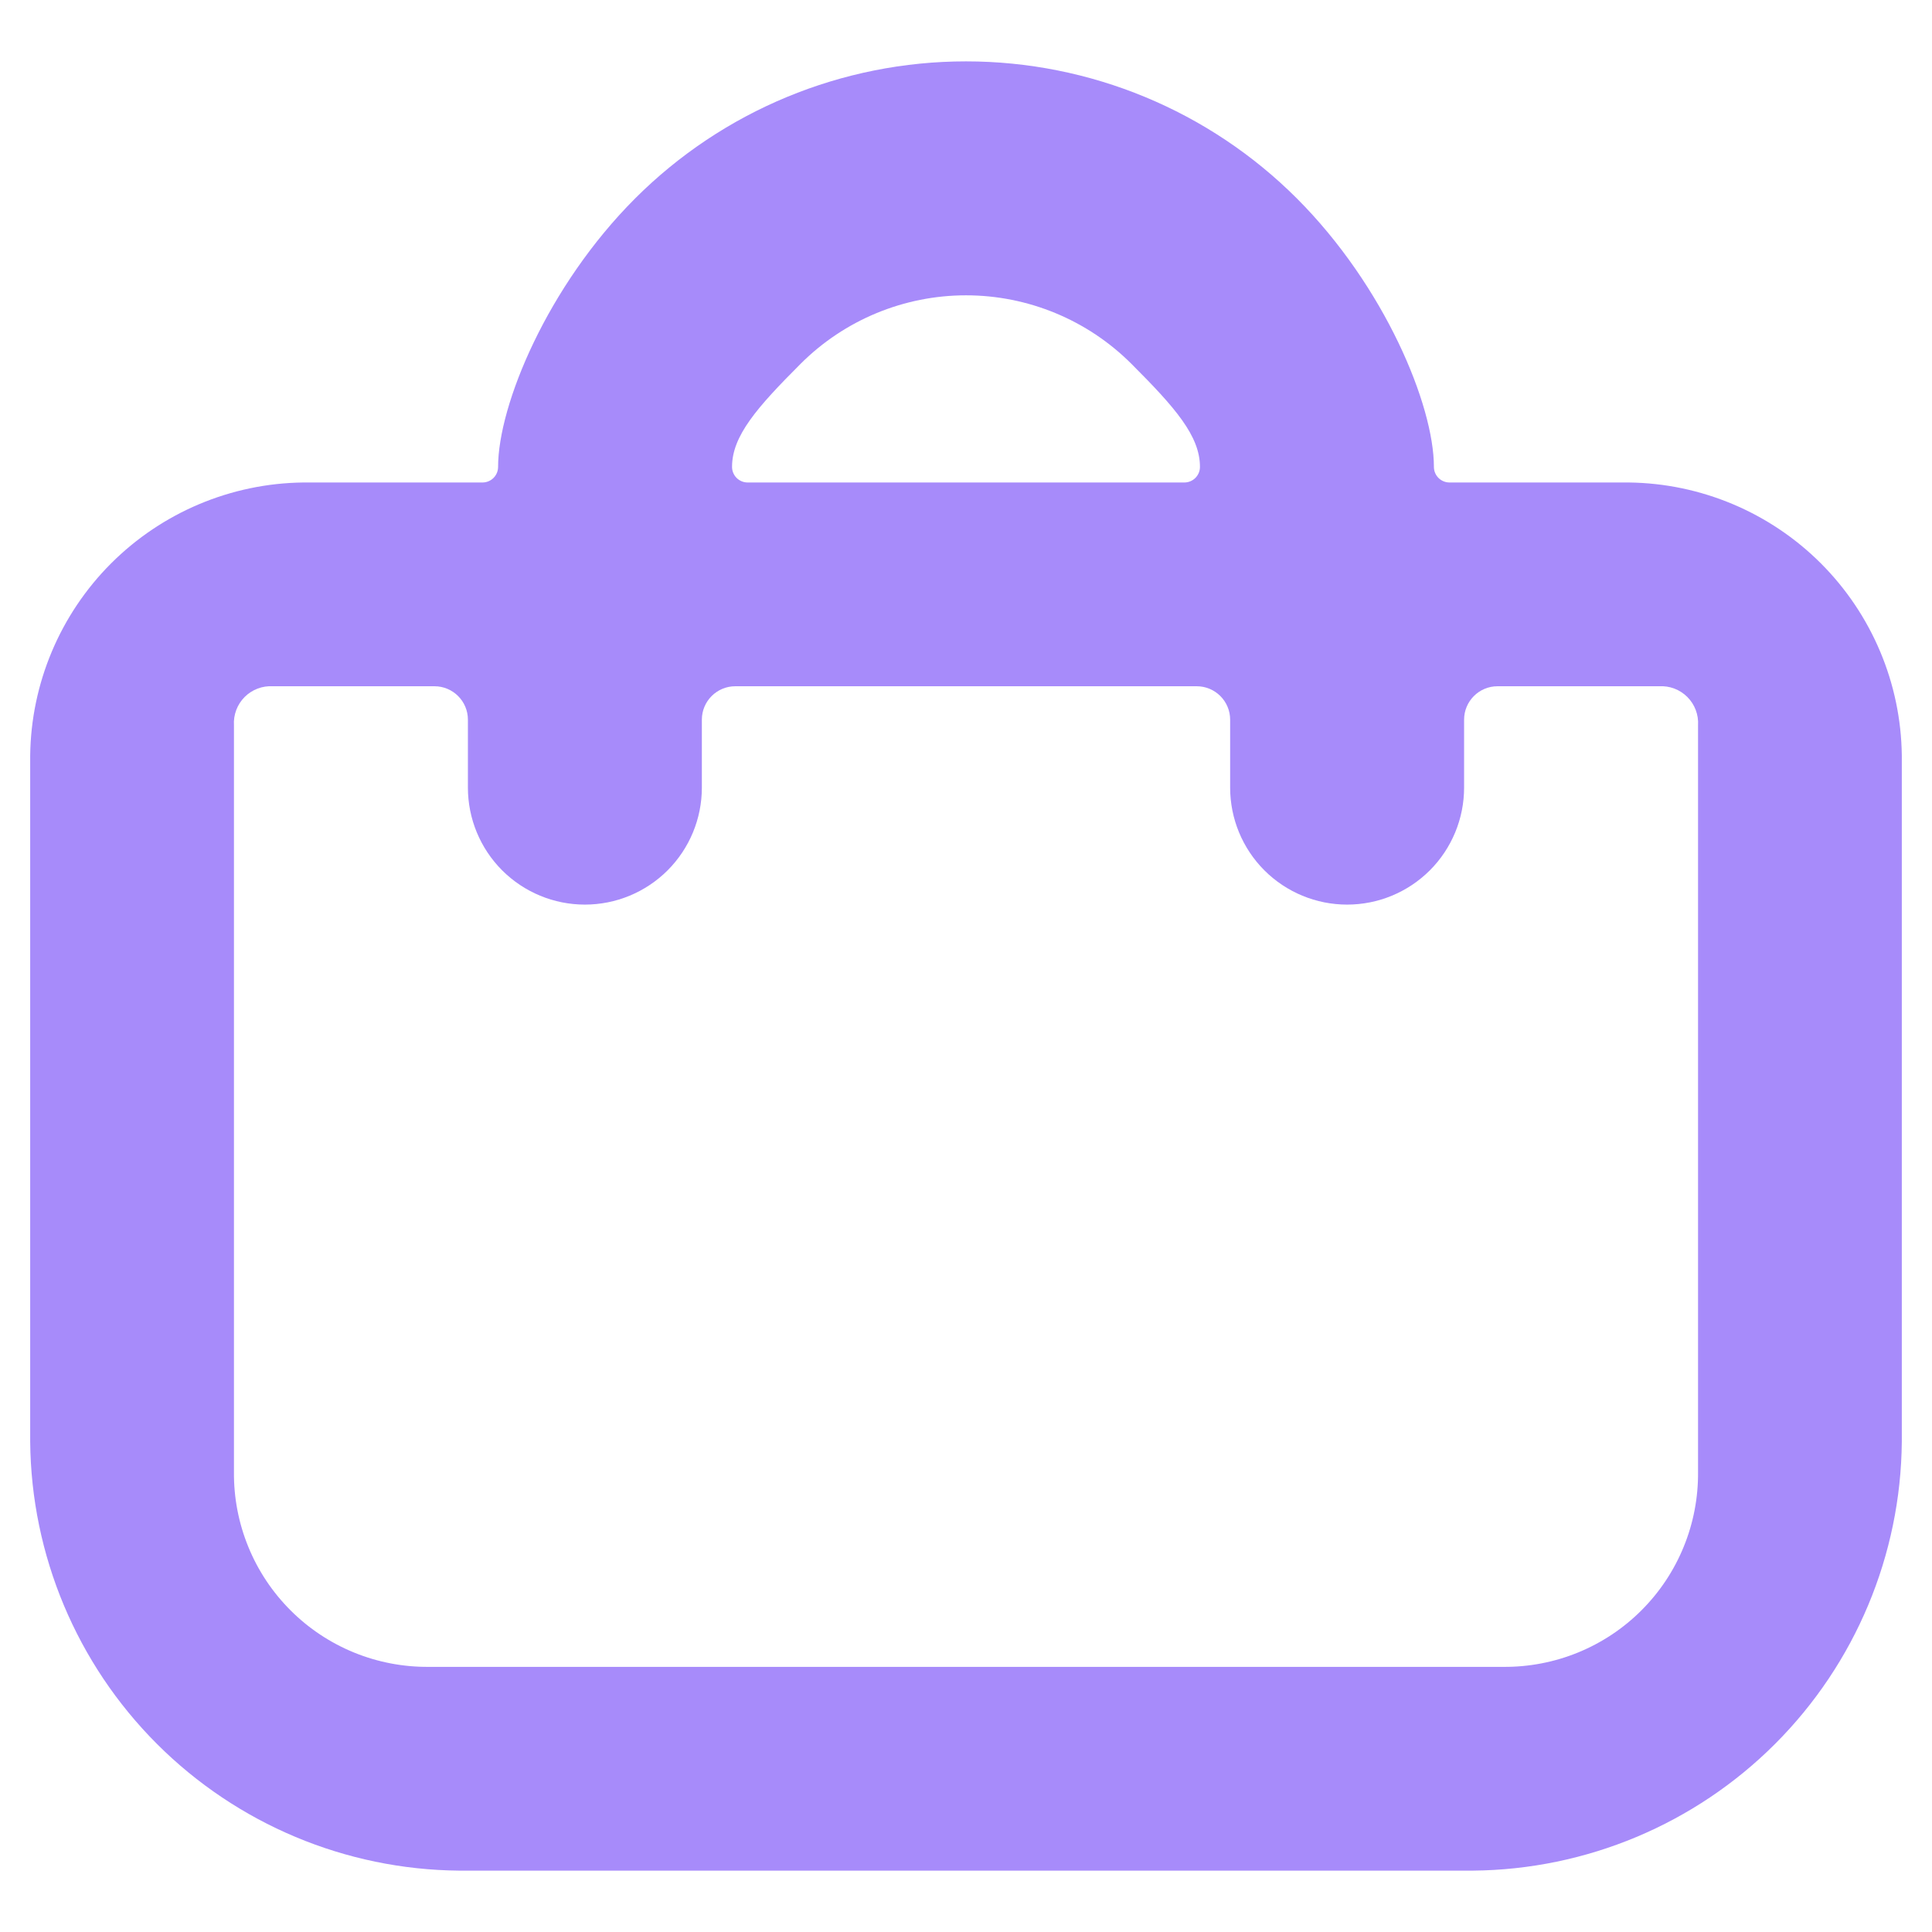 <svg width="64" height="64" viewBox="0 0 64 64" fill="none" xmlns="http://www.w3.org/2000/svg">
<path d="M53.958 15.983H48.017C47.731 15.983 47.5 15.752 47.5 15.466C47.5 13.422 45.867 9.48 42.96 6.573C40.053 3.666 36.111 2.033 32 2.033C27.889 2.033 23.947 3.666 21.04 6.573C18.133 9.48 16.5 13.422 16.5 15.466C16.5 15.752 16.269 15.983 15.983 15.983H10.042C7.653 16.012 5.37 16.974 3.68 18.663C1.991 20.353 1.029 22.636 1 25.025V47.758C1.033 51.516 2.541 55.111 5.198 57.769C7.856 60.426 11.45 61.934 15.208 61.967H48.792C52.55 61.934 56.145 60.426 58.802 57.769C61.459 55.111 62.967 51.516 63 47.758V25.025C62.971 22.636 62.009 20.353 60.32 18.663C58.63 16.974 56.347 16.012 53.958 15.983ZM24.25 15.466C24.25 14.444 25.067 13.507 26.52 12.053C27.973 10.6 29.945 9.783 32 9.783C34.055 9.783 36.027 10.6 37.48 12.053C38.934 13.507 39.75 14.444 39.75 15.466C39.75 15.752 39.519 15.983 39.233 15.983H24.767C24.481 15.983 24.25 15.752 24.25 15.466ZM56.25 48.758C56.258 49.609 56.097 50.452 55.775 51.239C55.454 52.027 54.978 52.742 54.377 53.343C53.776 53.945 53.06 54.42 52.273 54.742C51.486 55.063 50.642 55.225 49.792 55.217H14.208C13.358 55.225 12.514 55.063 11.727 54.742C10.94 54.42 10.224 53.945 9.623 53.343C9.022 52.742 8.546 52.027 8.225 51.239C7.903 50.452 7.742 49.609 7.75 48.758V24.025C7.739 23.852 7.766 23.68 7.827 23.518C7.888 23.357 7.983 23.21 8.105 23.088C8.227 22.966 8.374 22.871 8.535 22.81C8.697 22.749 8.869 22.723 9.042 22.733H14.393C15.004 22.733 15.5 23.229 15.5 23.84V26.091C15.5 27.119 15.908 28.105 16.635 28.832C17.362 29.558 18.347 29.966 19.375 29.966C20.403 29.966 21.388 29.558 22.115 28.832C22.842 28.105 23.25 27.119 23.25 26.091V23.84C23.25 23.229 23.746 22.733 24.357 22.733H39.643C40.254 22.733 40.75 23.229 40.75 23.84V26.091C40.75 27.119 41.158 28.105 41.885 28.832C42.612 29.558 43.597 29.966 44.625 29.966C45.653 29.966 46.638 29.558 47.365 28.832C48.092 28.105 48.5 27.119 48.5 26.091V23.84C48.5 23.229 48.996 22.733 49.607 22.733H54.958C55.131 22.723 55.303 22.749 55.465 22.81C55.626 22.871 55.773 22.966 55.895 23.088C56.017 23.21 56.112 23.357 56.173 23.518C56.234 23.68 56.261 23.852 56.25 24.025V48.758Z" fill="url(#paint0_linear_1013_865)"/>
<defs>
<linearGradient id="paint0_linear_1013_865" x1="32" y1="61.967" x2="32" y2="-0.033" gradientUnits="userSpaceOnUse">
<stop stop-color="#a78bfa"/>
<stop offset="1" stop-color="#a78bfa"/>
</linearGradient>
</defs>
</svg>
